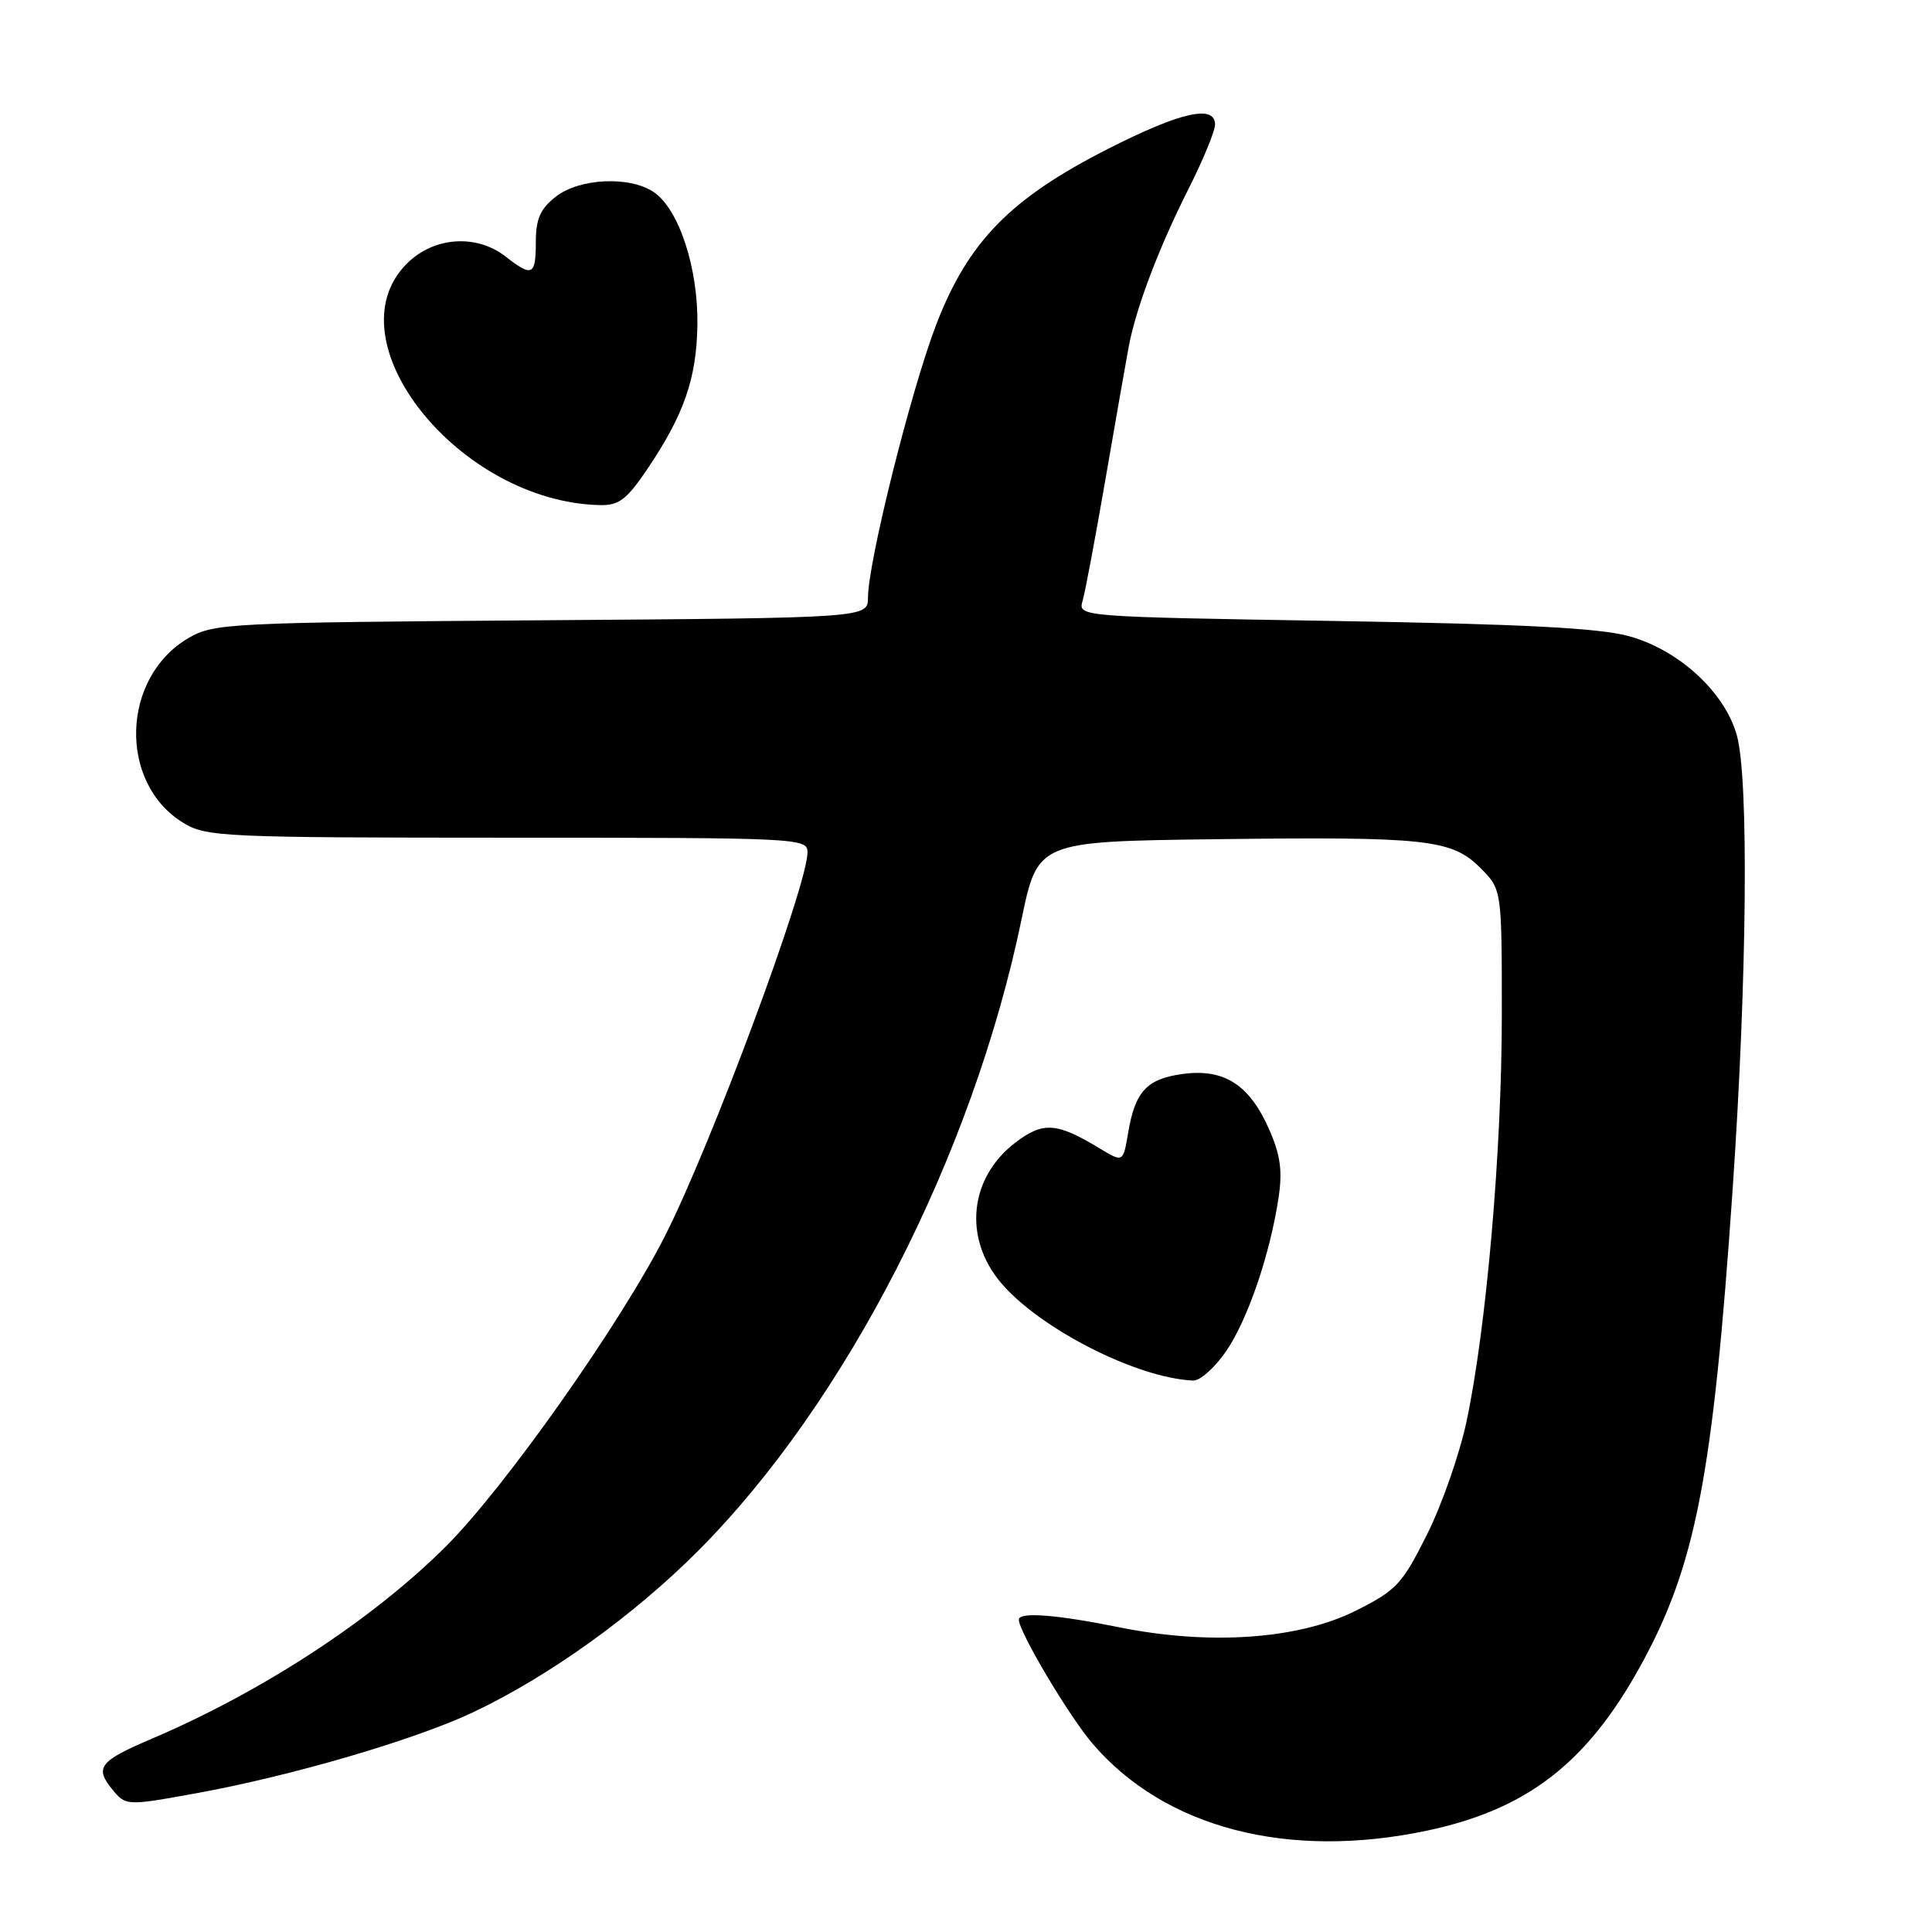 <?xml version="1.0" encoding="UTF-8" standalone="no"?>
<!DOCTYPE svg PUBLIC "-//W3C//DTD SVG 1.1//EN" "http://www.w3.org/Graphics/SVG/1.1/DTD/svg11.dtd" >
<svg xmlns="http://www.w3.org/2000/svg" xmlns:xlink="http://www.w3.org/1999/xlink" version="1.1" viewBox="0 0 256 256">
 <g >
 <path fill="currentColor"
d=" M 189.13 242.56 C 202.27 239.77 210.19 233.69 217.26 220.94 C 224.67 207.59 226.97 195.76 229.59 157.50 C 231.49 129.81 231.74 103.29 230.15 97.47 C 228.57 91.73 222.47 86.11 215.83 84.29 C 211.88 83.21 201.73 82.69 176.67 82.28 C 142.86 81.72 142.84 81.72 143.45 79.61 C 143.79 78.45 145.15 71.20 146.48 63.50 C 147.81 55.80 149.19 47.92 149.55 46.00 C 150.51 40.84 153.50 32.94 157.48 25.04 C 159.42 21.19 161.00 17.36 161.00 16.52 C 161.00 13.81 156.43 14.84 146.81 19.73 C 133.89 26.29 128.30 32.01 124.07 42.97 C 120.73 51.64 115.03 74.41 115.01 79.19 C 115.00 81.88 115.00 81.88 71.75 82.19 C 30.37 82.49 28.35 82.59 25.00 84.53 C 16.04 89.74 15.64 103.76 24.30 109.04 C 27.33 110.89 29.59 110.99 67.25 111.00 C 105.94 111.00 107.00 111.05 107.00 112.94 C 107.00 117.32 94.30 151.53 88.16 163.68 C 82.32 175.25 66.94 197.06 59.10 204.89 C 49.38 214.60 34.74 224.17 20.00 230.44 C 13.24 233.32 12.54 234.21 14.79 236.99 C 16.67 239.31 16.67 239.31 26.09 237.60 C 38.63 235.32 55.06 230.51 62.72 226.87 C 72.76 222.11 83.92 214.10 92.50 205.50 C 112.08 185.87 128.87 153.10 135.35 121.87 C 137.50 111.50 137.50 111.50 161.00 111.20 C 189.09 110.85 192.35 111.20 196.16 115.01 C 199.00 117.85 199.00 117.85 199.00 134.45 C 199.00 152.40 196.97 175.82 194.33 188.32 C 193.42 192.62 191.07 199.37 189.09 203.32 C 185.78 209.94 185.04 210.73 179.60 213.45 C 172.03 217.23 160.25 218.04 148.28 215.62 C 140.00 213.94 135.00 213.56 135.00 214.61 C 135.00 216.22 141.63 227.37 144.76 231.03 C 154.34 242.23 170.68 246.47 189.13 242.56 Z  M 162.42 179.11 C 165.30 174.97 168.29 166.22 169.42 158.67 C 169.95 155.13 169.66 153.01 168.15 149.61 C 165.55 143.72 162.20 141.58 156.76 142.30 C 151.95 142.95 150.41 144.60 149.48 150.12 C 148.82 154.05 148.82 154.05 145.66 152.14 C 140.01 148.72 138.21 148.60 134.53 151.41 C 128.45 156.05 127.62 164.01 132.60 169.94 C 137.74 176.05 150.67 182.63 158.11 182.93 C 159.00 182.97 160.94 181.25 162.42 179.11 Z  M 85.71 62.25 C 90.63 54.98 92.31 50.16 92.41 43.00 C 92.51 35.54 89.99 27.80 86.69 25.50 C 83.55 23.29 76.79 23.59 73.63 26.07 C 71.59 27.68 71.00 29.02 71.00 32.07 C 71.00 36.52 70.52 36.75 67.00 34.00 C 63.12 30.97 57.48 31.37 53.92 34.92 C 43.73 45.11 60.84 66.52 79.50 66.93 C 81.99 66.99 83.04 66.19 85.71 62.25 Z "/>
</g>
</svg>